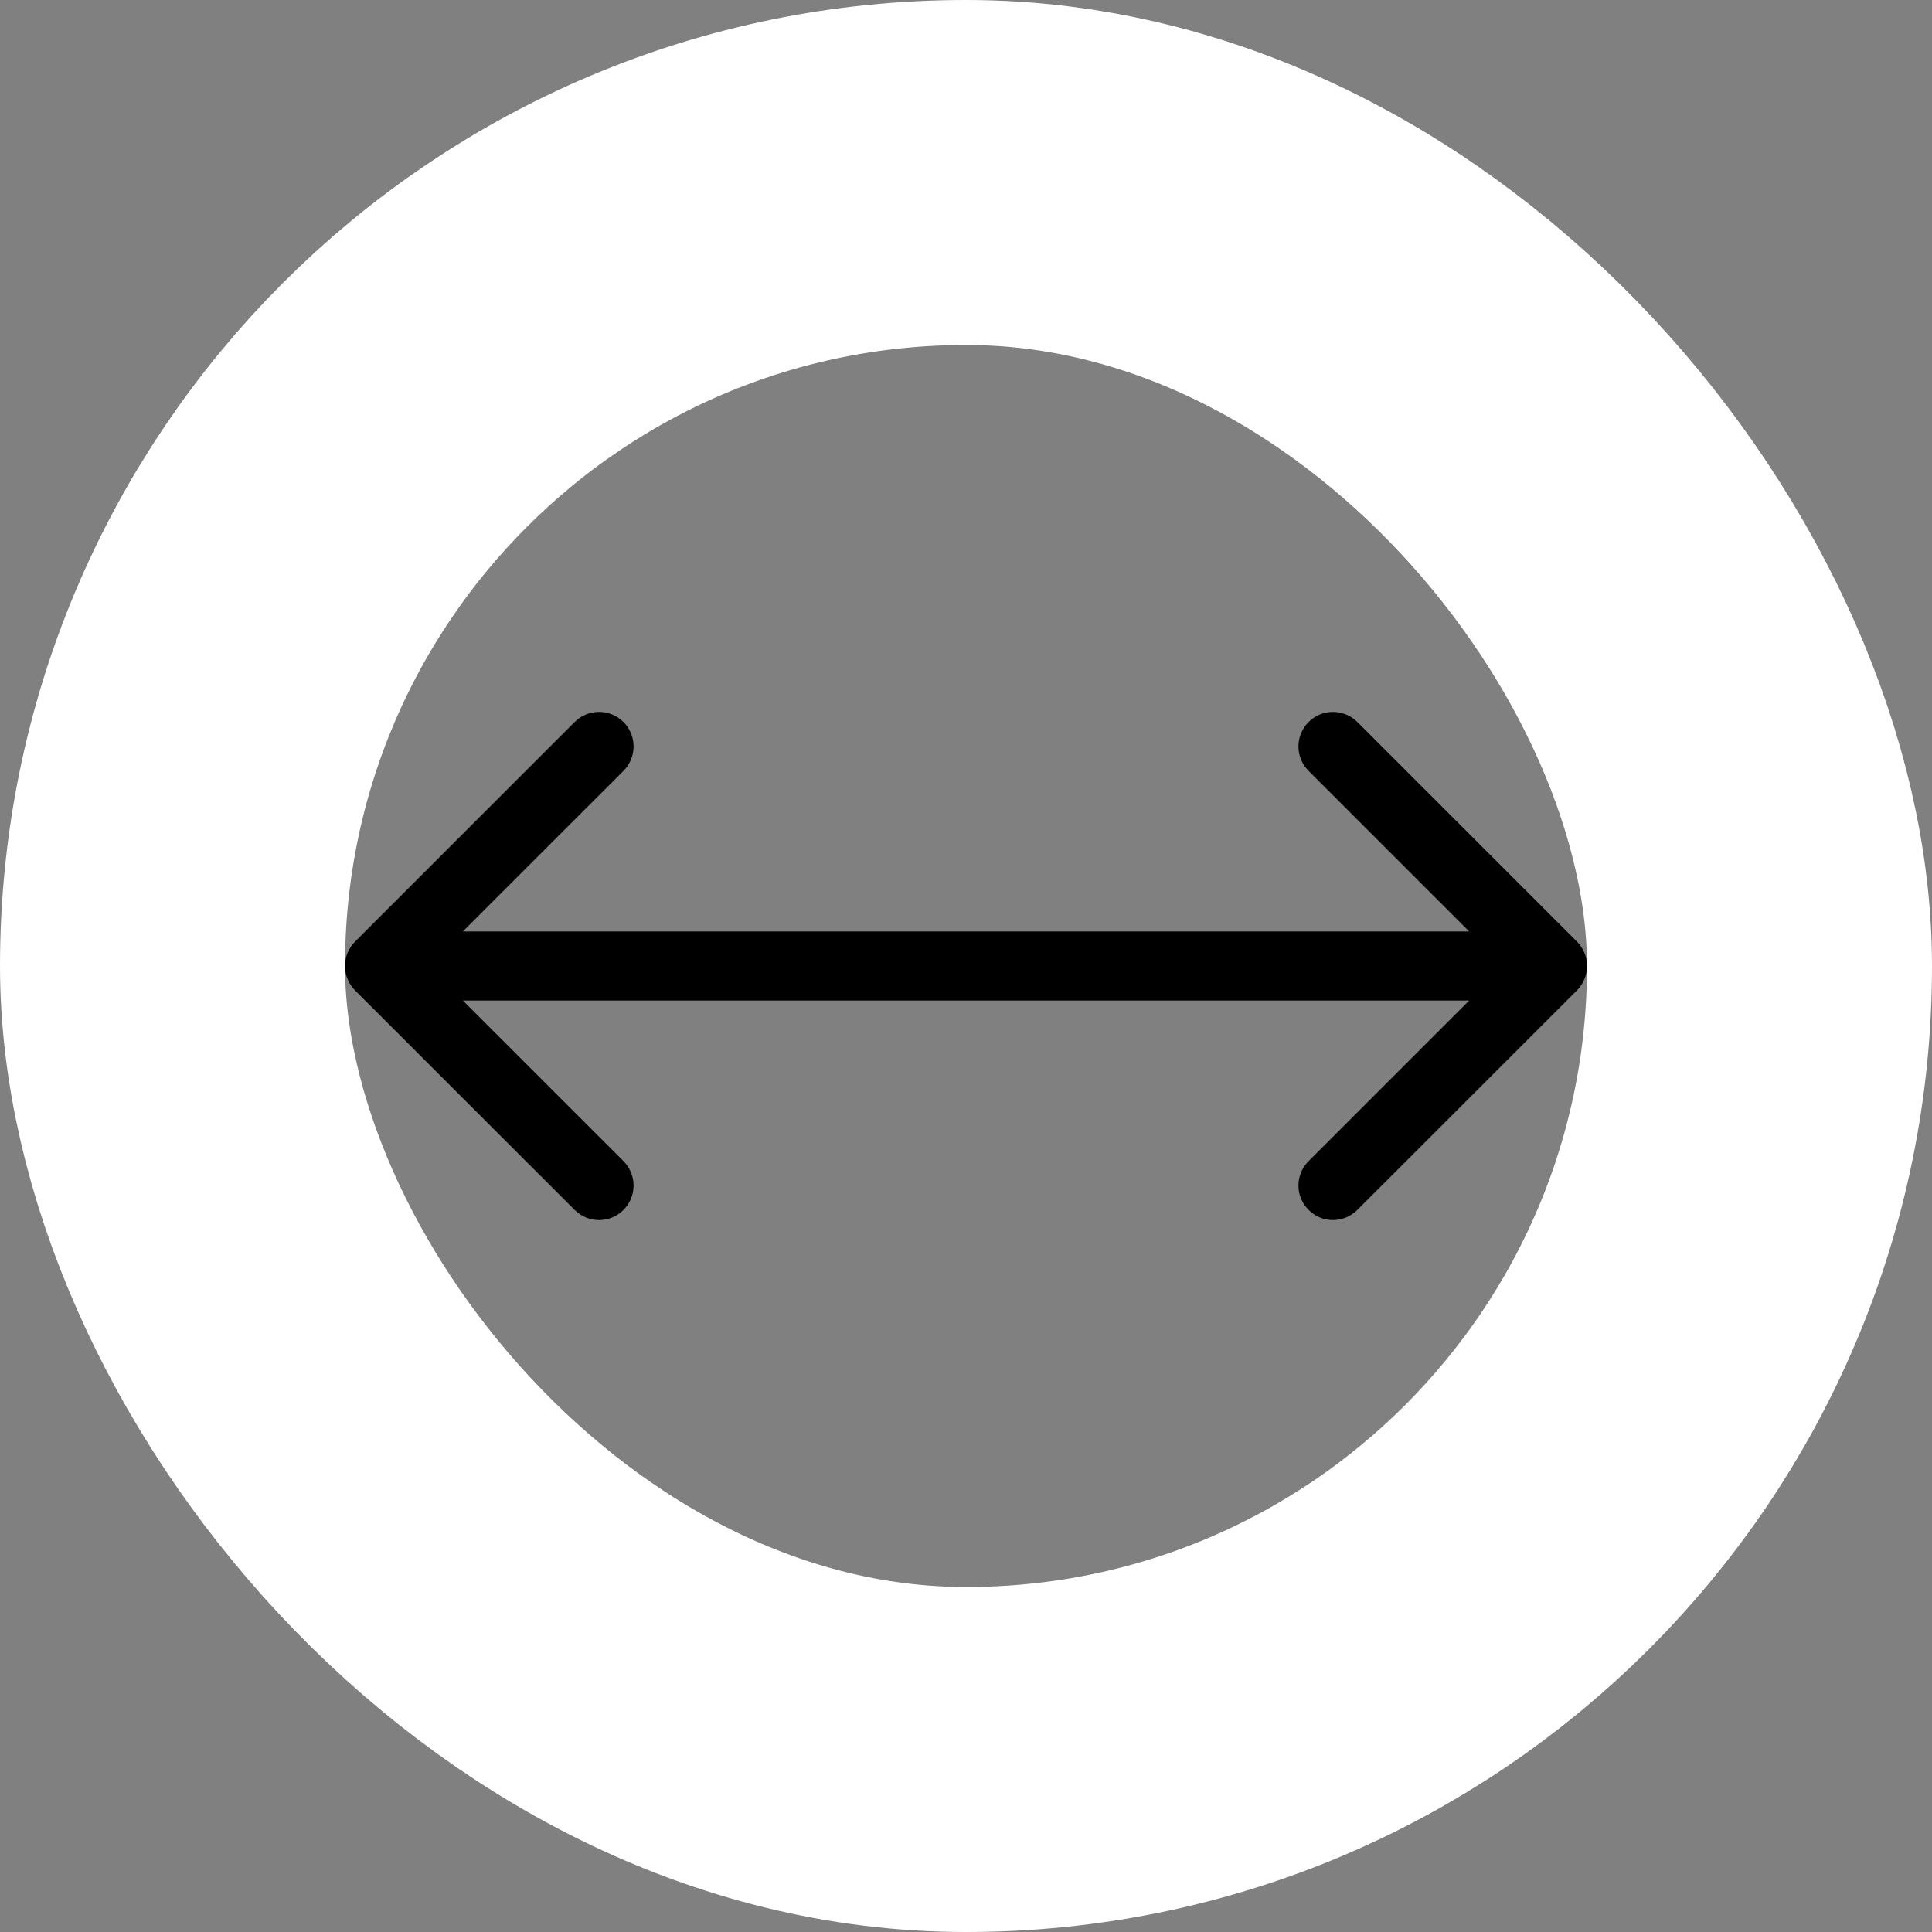 <svg width="28" height="28" viewBox="0 0 28 28" fill="none" xmlns="http://www.w3.org/2000/svg">
<rect x="0" y="0" width="28" height="28" fill="#808080" stroke="none"/>
<path d="M5.146 13.646C4.951 13.842 4.951 14.158 5.146 14.354L8.328 17.535C8.524 17.731 8.84 17.731 9.036 17.535C9.231 17.34 9.231 17.024 9.036 16.828L6.207 14L9.036 11.172C9.231 10.976 9.231 10.66 9.036 10.464C8.84 10.269 8.524 10.269 8.328 10.464L5.146 13.646ZM22.854 14.354C23.049 14.158 23.049 13.842 22.854 13.646L19.672 10.464C19.476 10.269 19.16 10.269 18.965 10.464C18.769 10.66 18.769 10.976 18.965 11.172L21.793 14L18.965 16.828C18.769 17.024 18.769 17.34 18.965 17.535C19.16 17.731 19.476 17.731 19.672 17.535L22.854 14.354ZM5.5 14.5L22.5 14.5V13.5L5.5 13.5V14.5Z" fill="black"/>
<rect x="2.5" y="2.5" width="23" height="23" rx="11.5" stroke="white" stroke-width="5"/>
</svg>
